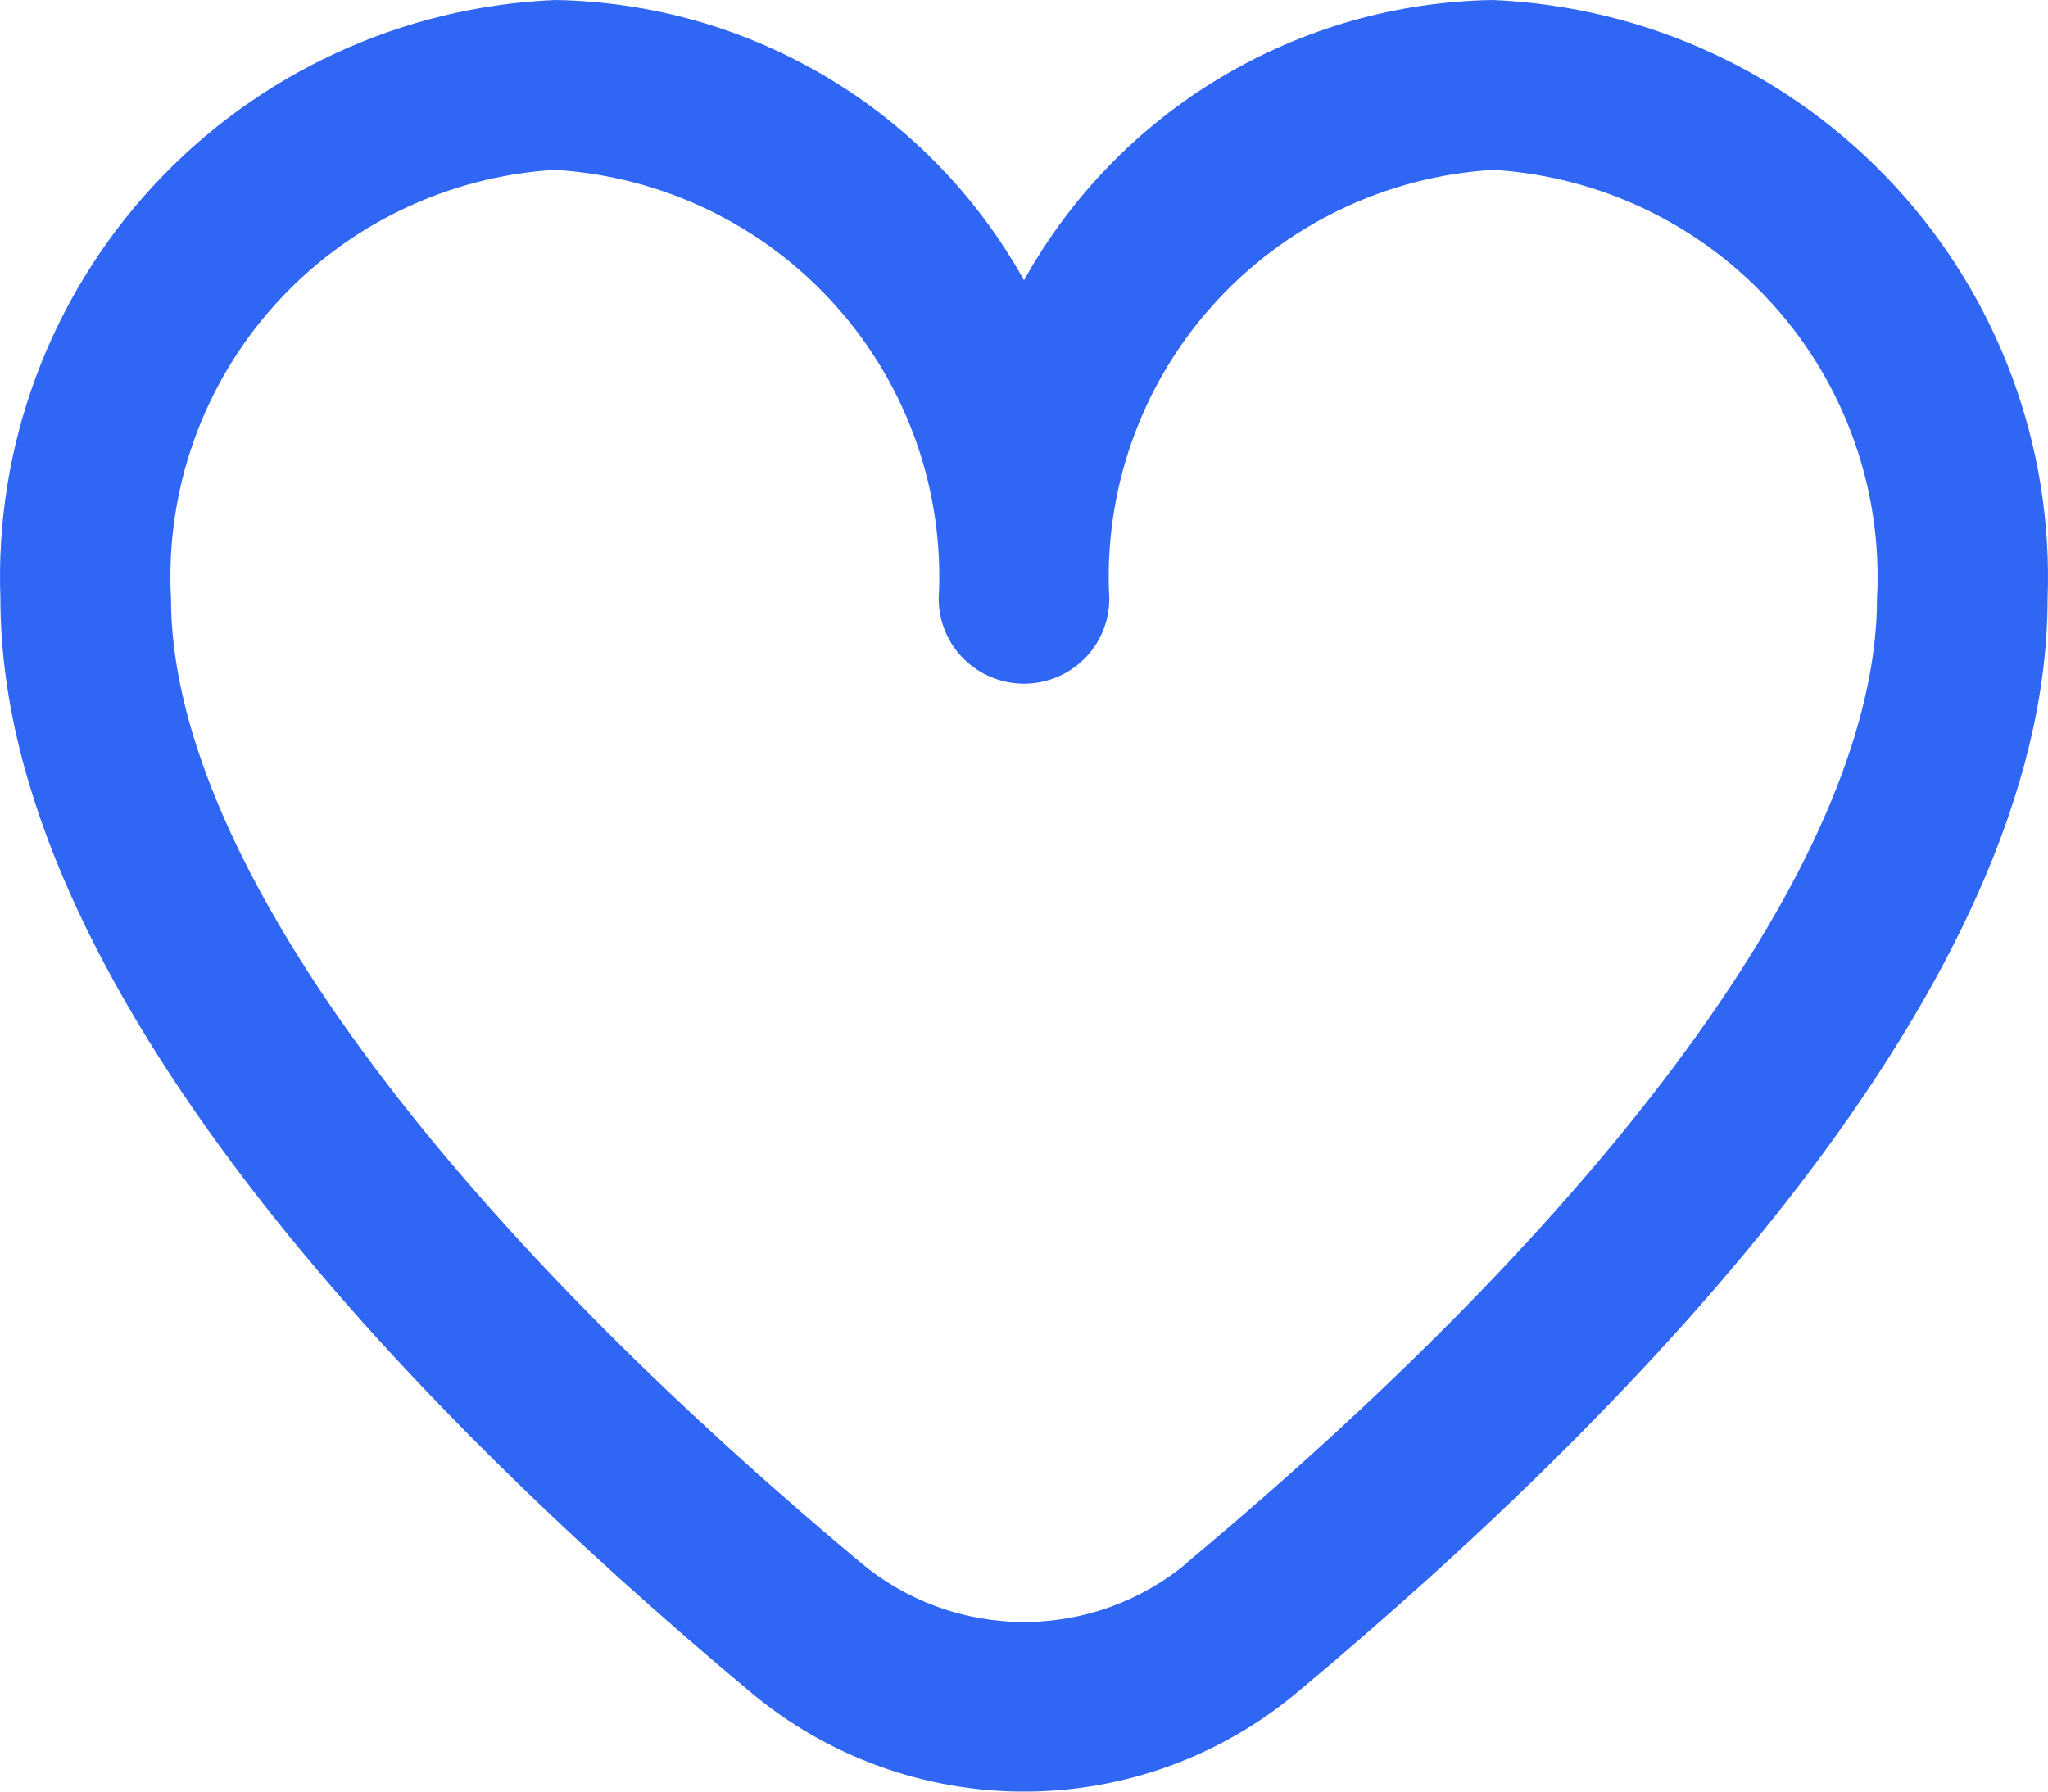<svg width="40" height="35" viewBox="0 0 40 35" fill="none" xmlns="http://www.w3.org/2000/svg">
<path d="M29.163 0C27.287 0.029 25.452 0.551 23.843 1.512C22.234 2.473 20.909 3.84 20 5.475C19.091 3.84 17.766 2.473 16.157 1.512C14.548 0.551 12.713 0.029 10.837 0C7.846 0.129 5.029 1.432 3 3.624C0.971 5.815 -0.105 8.718 0.008 11.697C0.008 19.24 7.982 27.479 14.669 33.066C16.162 34.315 18.05 35 20 35C21.95 35 23.838 34.315 25.331 33.066C32.019 27.479 39.992 19.24 39.992 11.697C40.105 8.718 39.029 5.815 37 3.624C34.971 1.432 32.154 0.129 29.163 0ZM23.19 30.527C22.297 31.276 21.168 31.687 20 31.687C18.832 31.687 17.703 31.276 16.81 30.527C8.25 23.375 3.34 16.513 3.34 11.697C3.226 9.597 3.95 7.538 5.355 5.969C6.759 4.399 8.73 3.446 10.837 3.318C12.944 3.446 14.915 4.399 16.319 5.969C17.724 7.538 18.448 9.597 18.334 11.697C18.334 12.136 18.509 12.559 18.822 12.87C19.134 13.181 19.558 13.356 20 13.356C20.442 13.356 20.866 13.181 21.178 12.87C21.491 12.559 21.666 12.136 21.666 11.697C21.552 9.597 22.276 7.538 23.681 5.969C25.085 4.399 27.056 3.446 29.163 3.318C31.27 3.446 33.241 4.399 34.645 5.969C36.05 7.538 36.774 9.597 36.66 11.697C36.66 16.513 31.75 23.375 23.19 30.52V30.527Z" fill="#2F66F4"/>
</svg>
